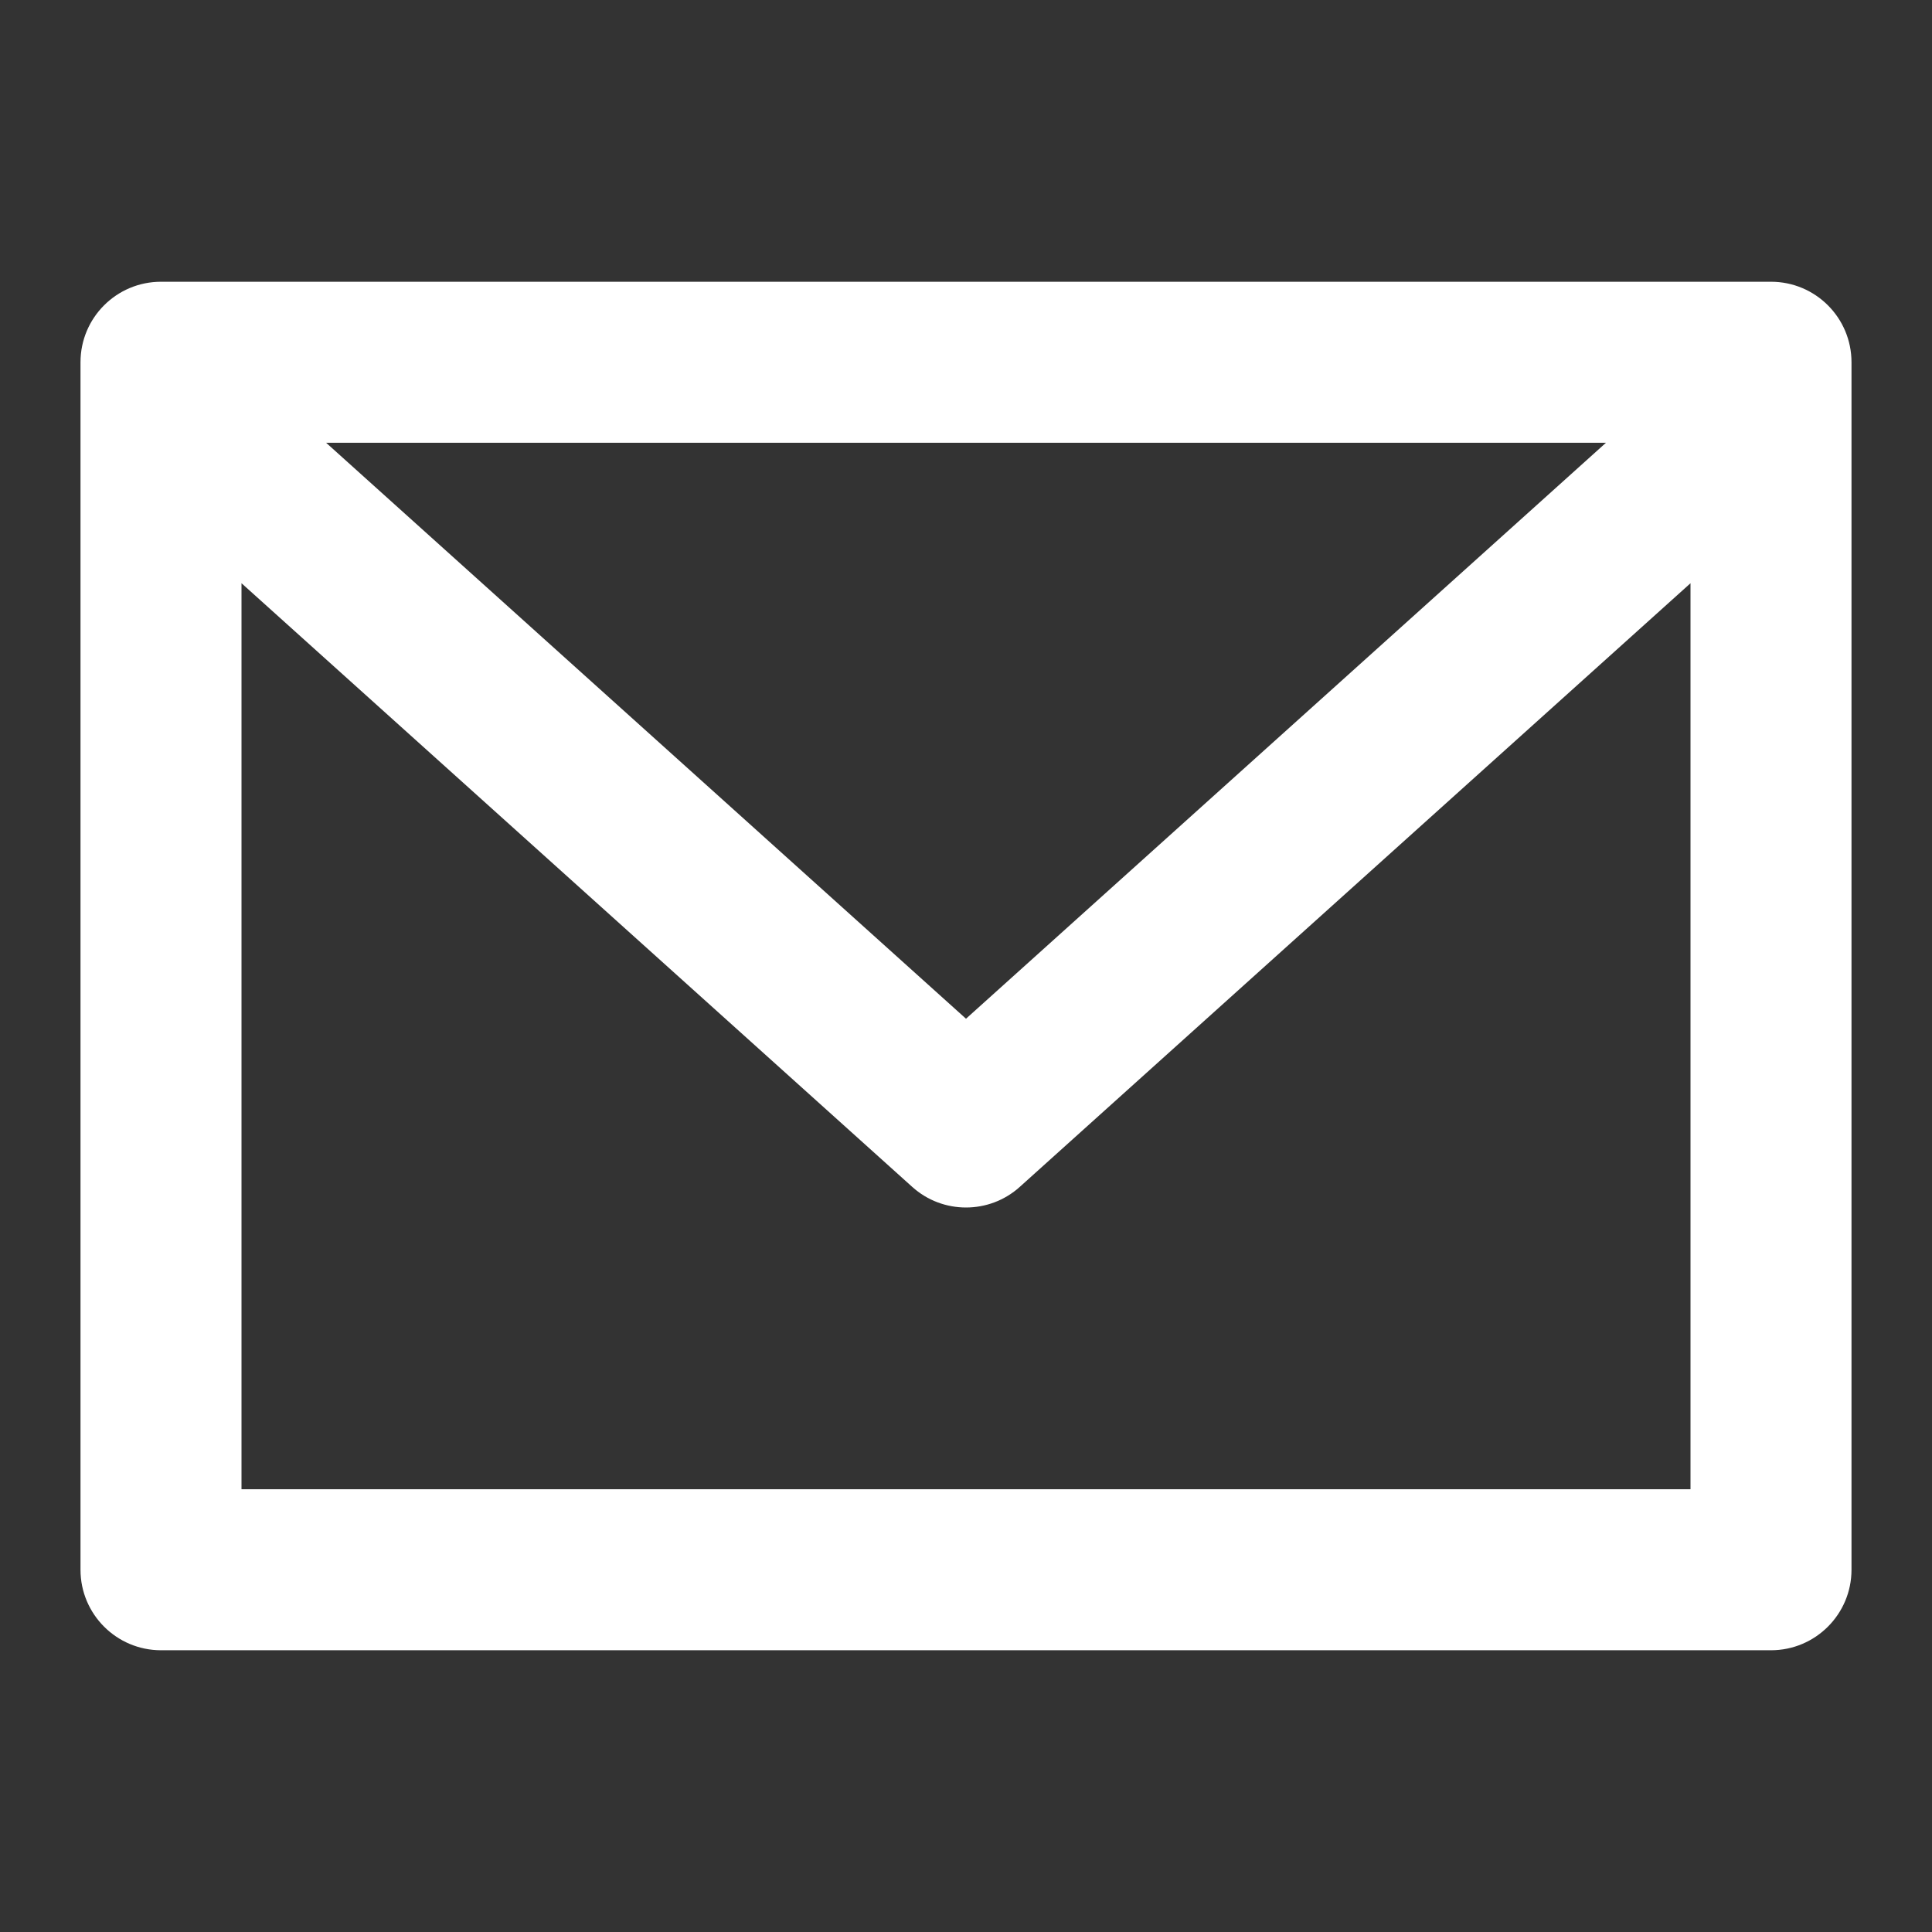 <svg width="24" height="24" viewBox="0 0 24 24" fill="none" xmlns="http://www.w3.org/2000/svg">
<rect x="0" y="0" width="24" height="24" fill="#333333" stroke="none"/>
<path d="M22 3.5H2C1.448 3.5 1 3.947 1 4.5V19.5C1 20.052 1.448 20.5 2 20.5H22C22.552 20.5 23 20.052 23 19.5V4.5C23 3.947 22.552 3.5 22 3.5ZM19.95 5.5L12 12.655L4.051 5.5H19.95ZM3 18.5V7.245L11.331 14.743C11.521 14.915 11.761 15 12 15C12.239 15 12.479 14.915 12.669 14.743L21 7.245V18.5H3Z" fill="#FFFFFF"/>
</svg>
